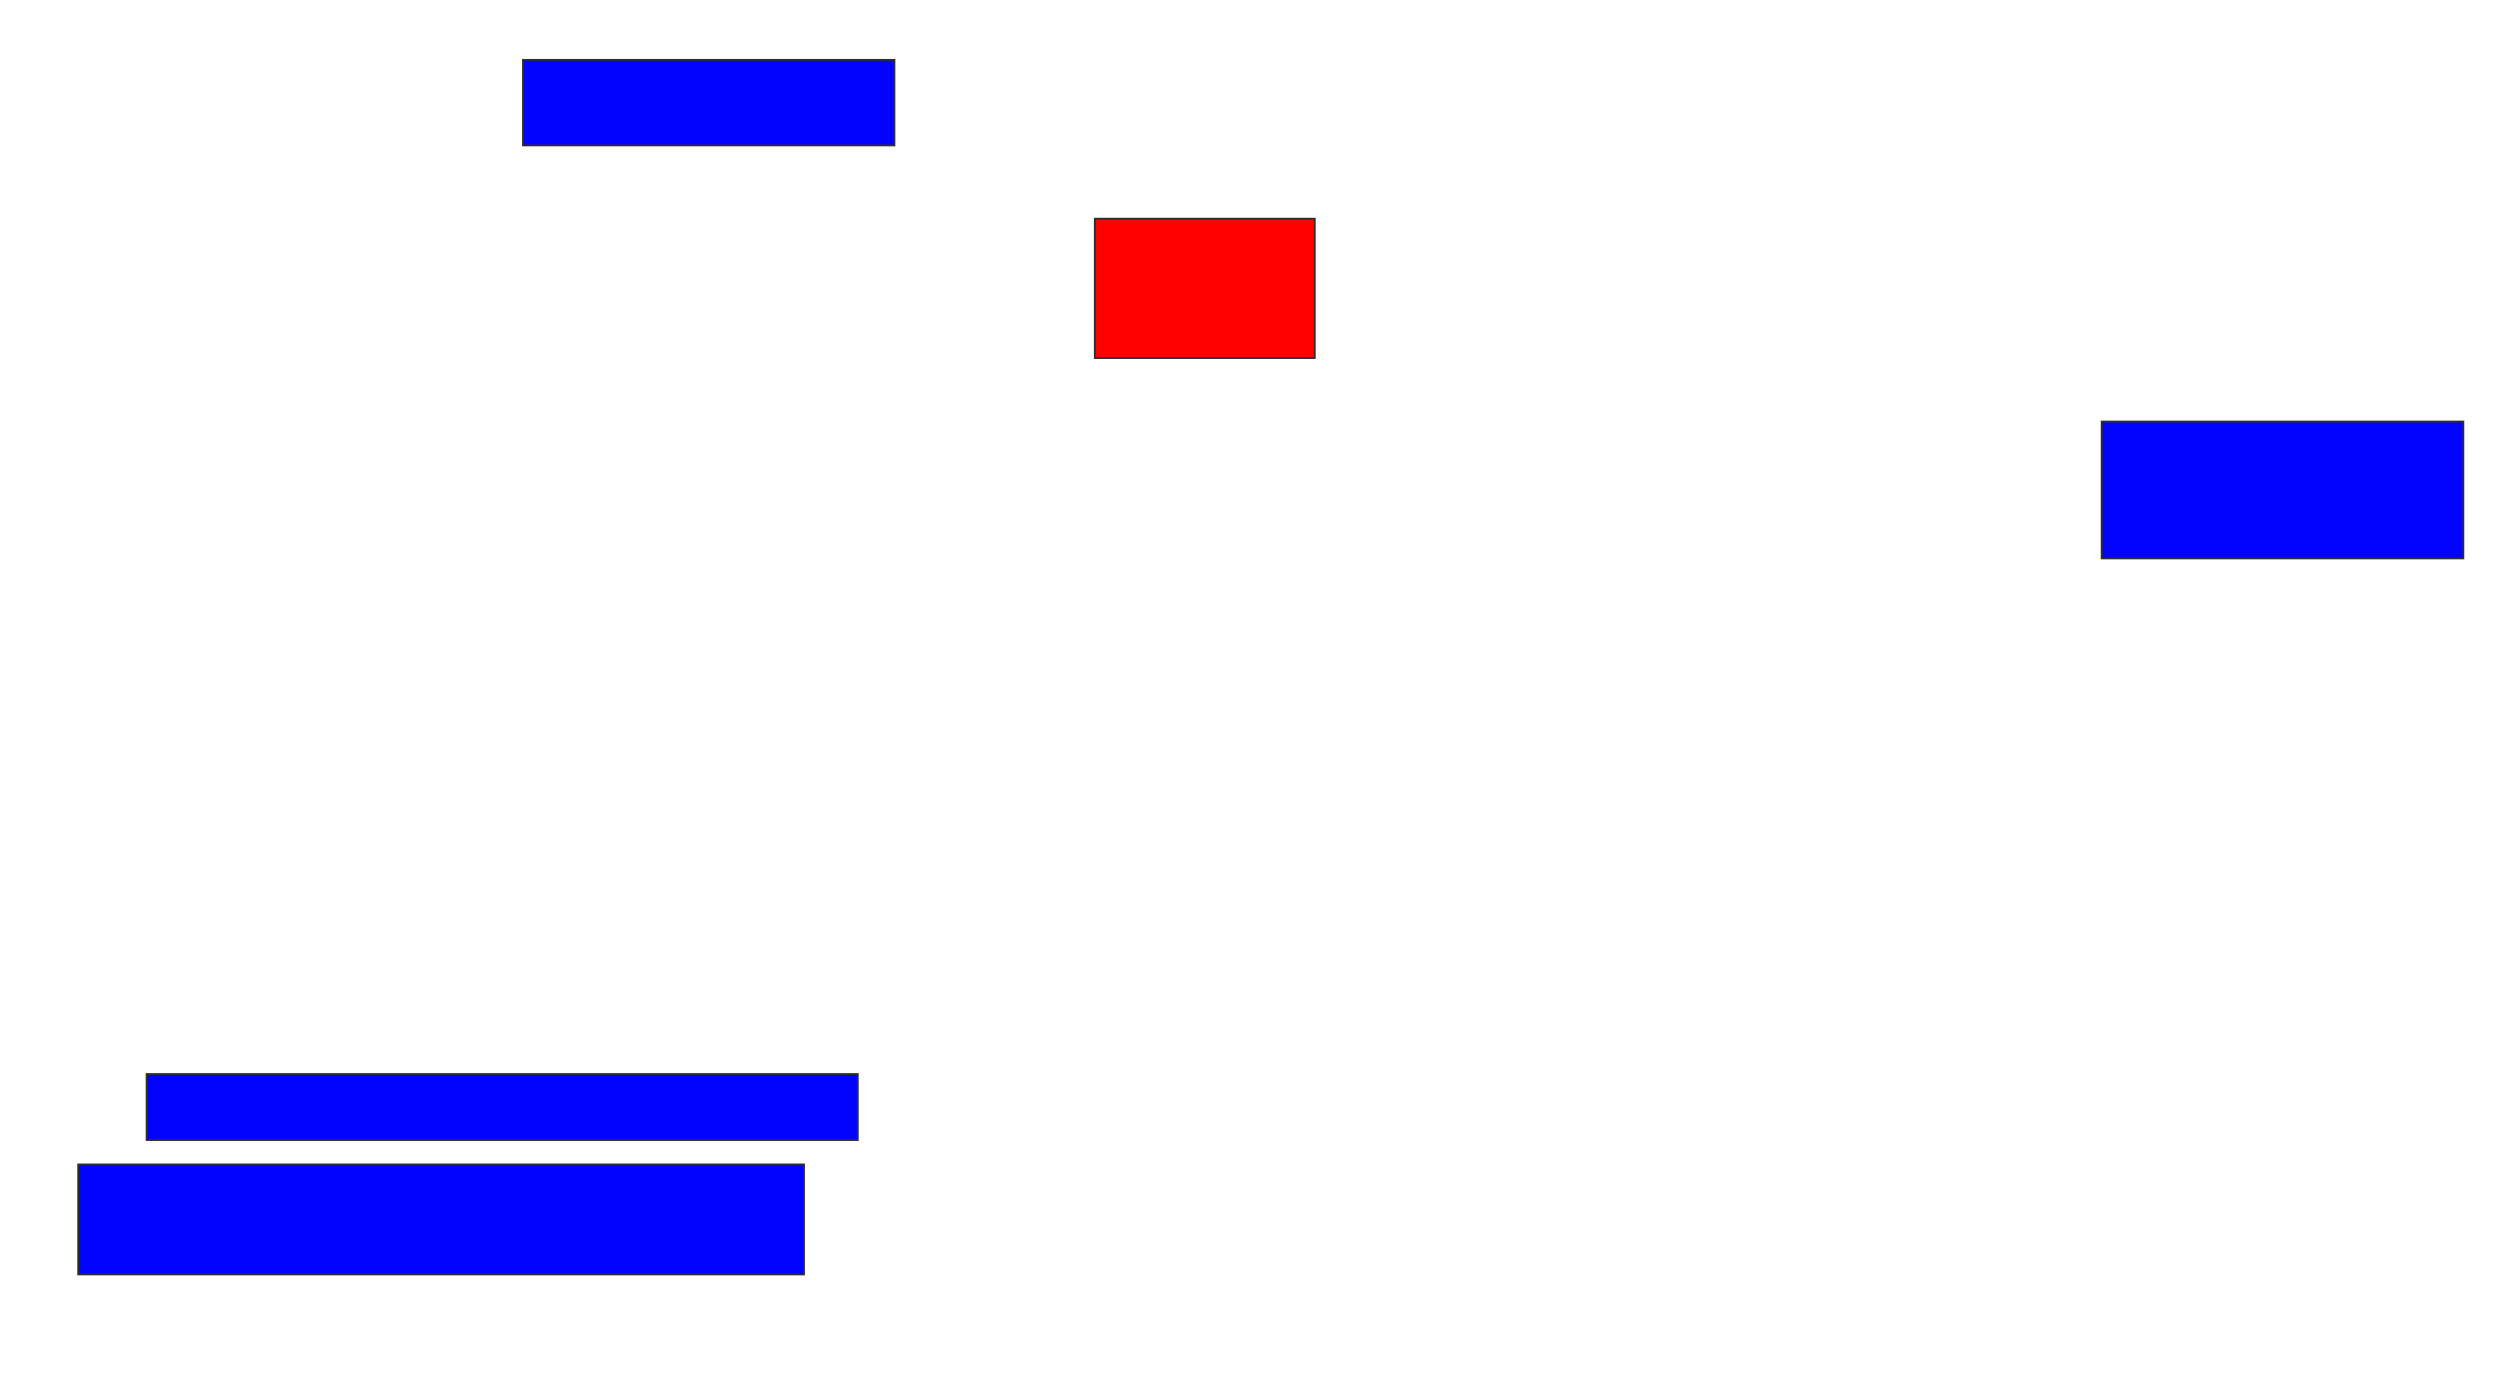 <svg xmlns="http://www.w3.org/2000/svg" width="1364" height="750">
 <!-- Created with Image Occlusion Enhanced -->
 <g>
  <title>Labels</title>
 </g>
 <g>
  <title>Masks</title>
  <rect id="6119fb04345b41c8bde7b41a7949b2b8-ao-1" height="46.667" width="202.667" y="32.667" x="285.333" stroke="#2D2D2D" fill="#0203ff"/>
  <rect id="6119fb04345b41c8bde7b41a7949b2b8-ao-2" height="76" width="120" y="119.333" x="597.333" stroke="#2D2D2D" fill="#ff0200" class="qshape"/>
  <rect id="6119fb04345b41c8bde7b41a7949b2b8-ao-3" height="74.667" width="197.333" y="230" x="1146.667" stroke="#2D2D2D" fill="#0203ff"/>
  <rect id="6119fb04345b41c8bde7b41a7949b2b8-ao-4" height="36" width="388" y="586" x="80" stroke="#2D2D2D" fill="#0203ff"/>
  <rect id="6119fb04345b41c8bde7b41a7949b2b8-ao-5" height="60" width="396" y="635.333" x="42.667" stroke="#2D2D2D" fill="#0203ff"/>
 </g>
</svg>